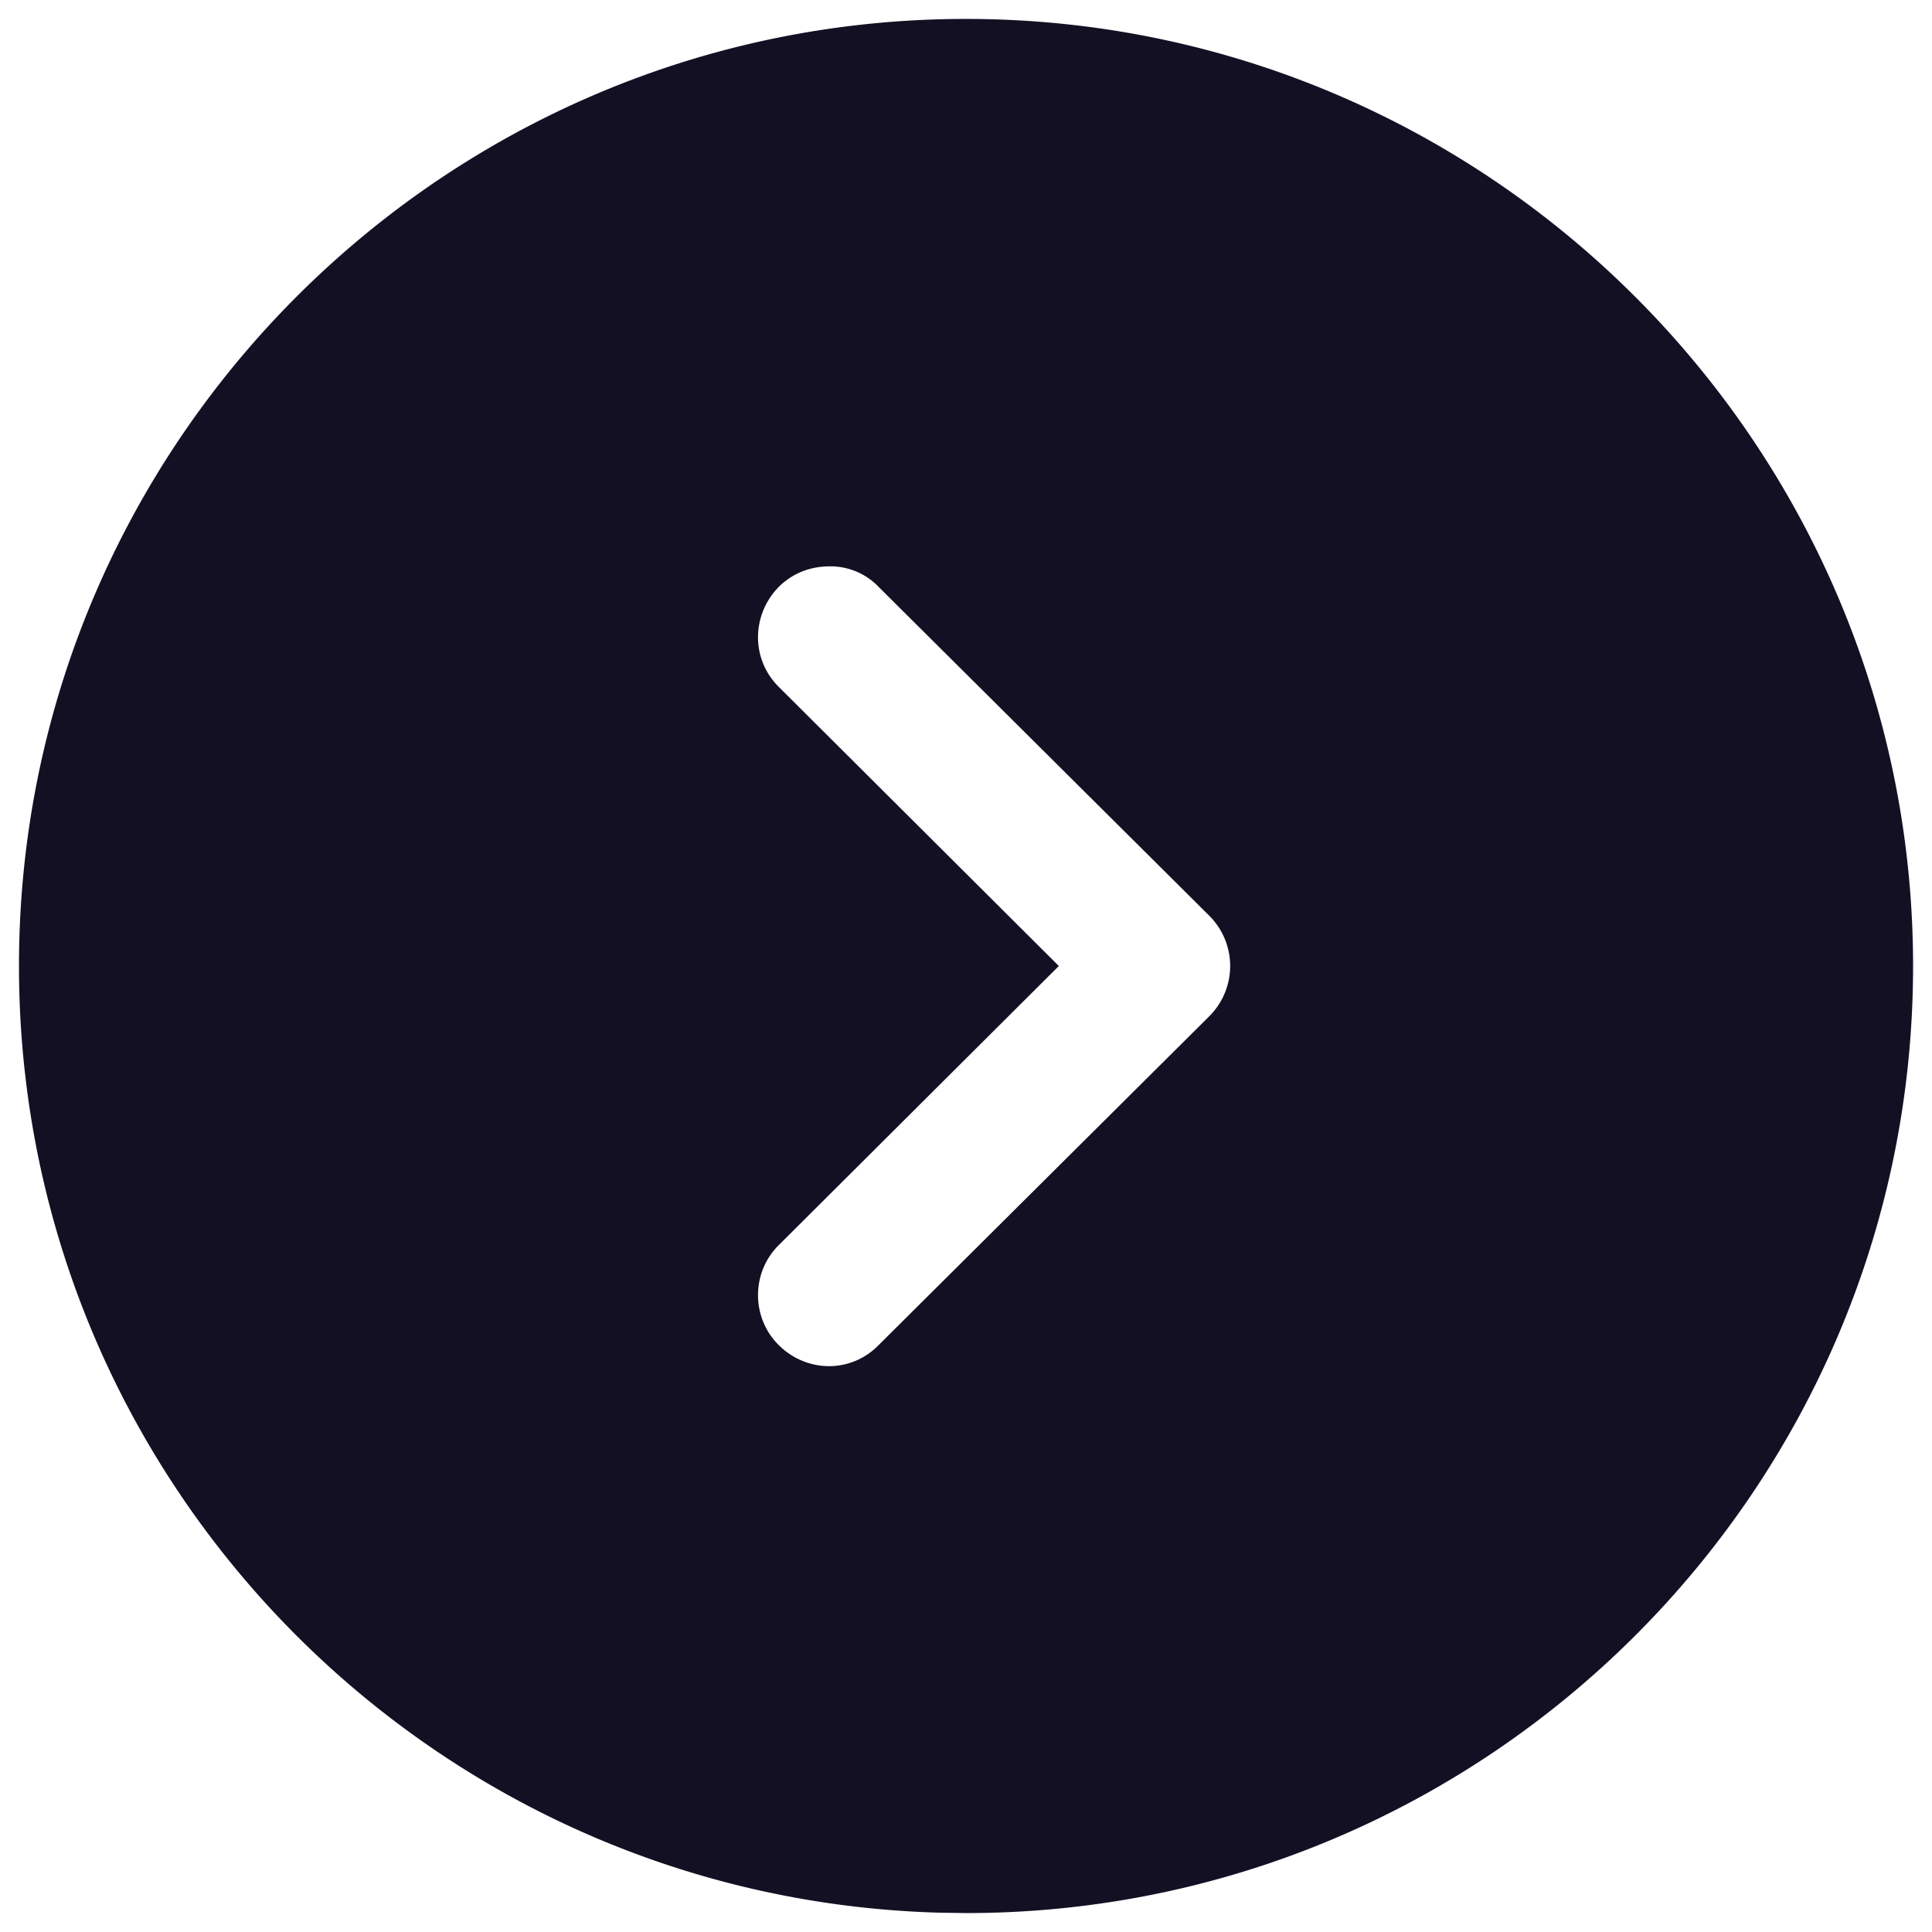 <svg width="34" height="34" fill="none" xmlns="http://www.w3.org/2000/svg"><path fill-rule="evenodd" clip-rule="evenodd" d="M33.667 17c0 9.2-7.484 16.667-16.667 16.667l-.466-.007C7.549 33.413.334 26.044.334 17 .333 7.817 7.8.333 17 .333 26.183.333 33.667 7.817 33.667 17ZM13.7 10.333c-.483.5-.483 1.284.017 1.767l4.917 4.9-4.917 4.9c-.5.483-.5 1.283-.017 1.767.5.5 1.284.5 1.767 0l5.816-5.784a1.249 1.249 0 0 0 0-1.766l-5.816-5.784a1.172 1.172 0 0 0-.867-.366c-.333 0-.65.116-.9.366Z" fill="#141024"/></svg>